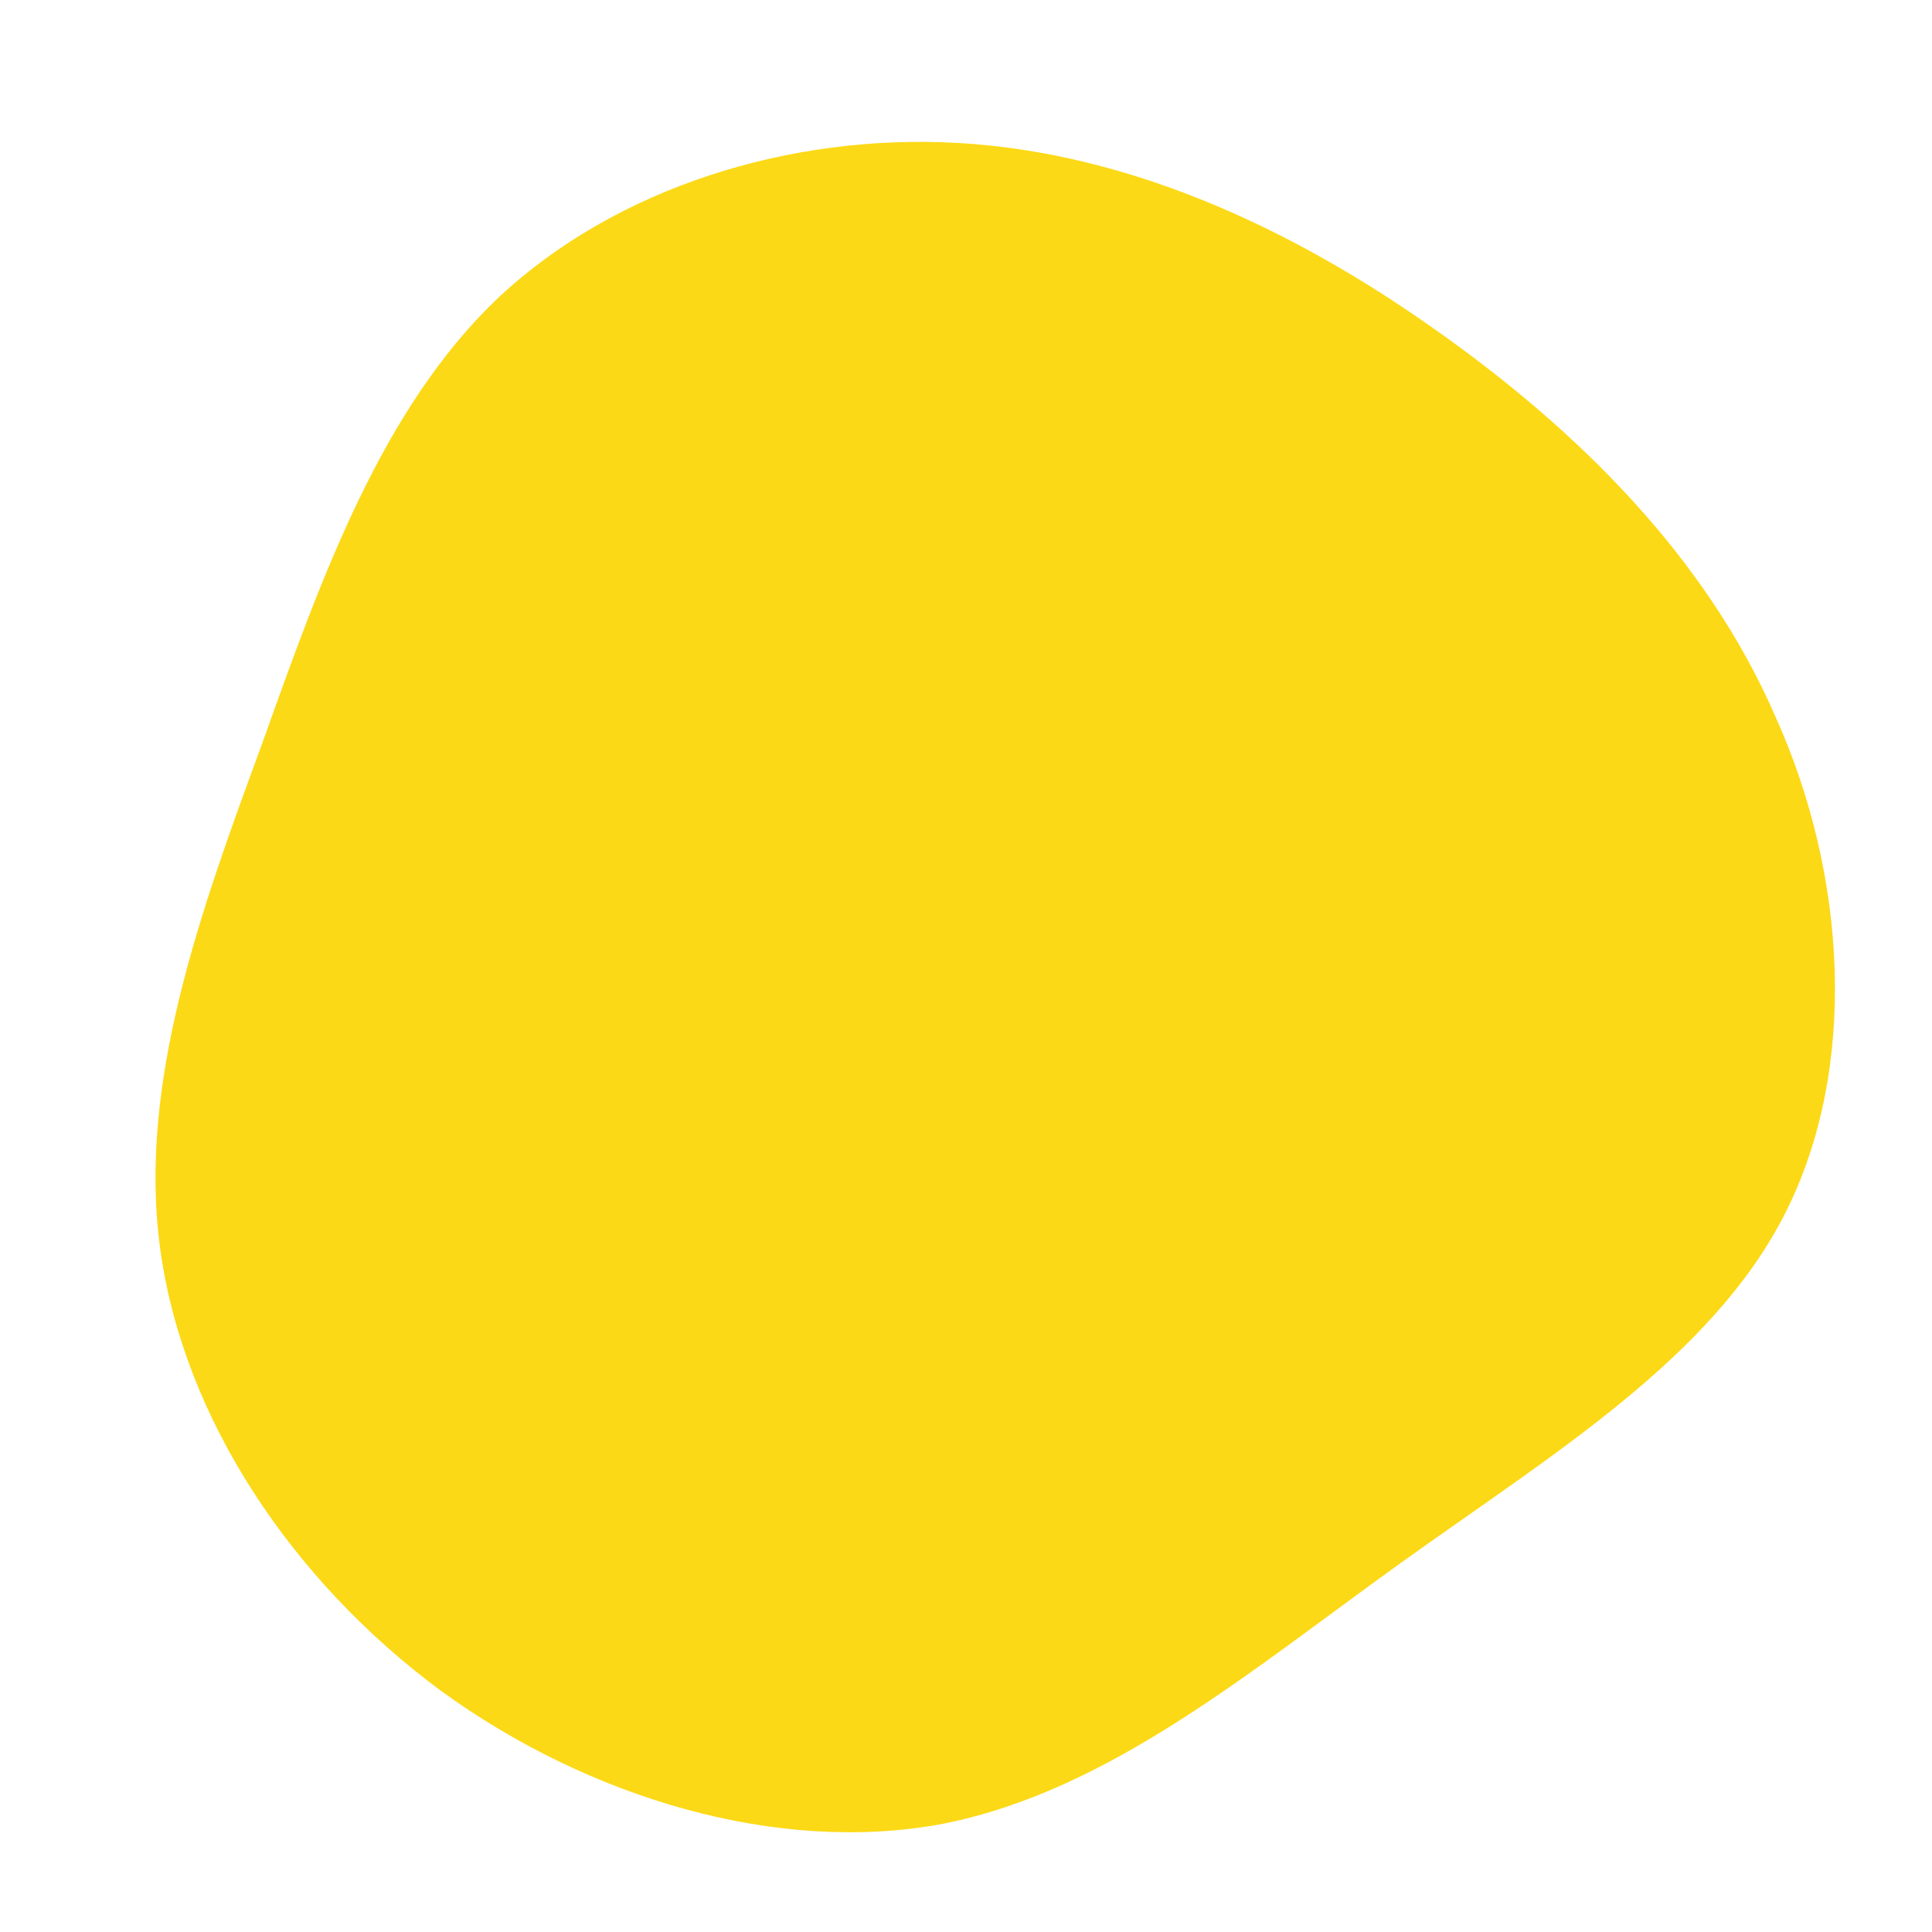 <!--?xml version="1.0" standalone="no"?-->
              <svg id="sw-js-blob-svg" viewBox="0 0 100 100" xmlns="http://www.w3.org/2000/svg" version="1.1">
                    <defs> 
                        <linearGradient id="sw-gradient" x1="0" x2="1" y1="1" y2="0">
                            <stop id="stop1" stop-color="rgba(252, 217, 17, 0.973)" offset="0%"></stop>
                            <stop id="stop2" stop-color="rgba(252, 217, 17, 0.973)" offset="100%"></stop>
                        </linearGradient>
                    </defs>
                <path fill="url(#sw-gradient)" d="M24.2,-33C31.6,-27.8,38.3,-21.2,41.9,-12.9C45.6,-4.7,46.2,5.3,42.4,12.8C38.6,20.3,30.3,25.3,22.5,30.9C14.7,36.5,7.4,42.7,-1.2,44.4C-9.7,46,-19.5,43.1,-27.2,37.5C-34.9,31.8,-40.5,23.4,-41.7,14.7C-42.9,6.1,-39.6,-2.9,-36.4,-11.6C-33.3,-20.3,-30.2,-28.9,-24.2,-34.6C-18.1,-40.3,-9.1,-43.1,-0.4,-42.6C8.3,-42.1,16.7,-38.3,24.2,-33Z" width="100%" height="100%" transform="translate(50 50)" stroke-width="0" style="transition: all 0.3s ease 0s;"></path>
              </svg>